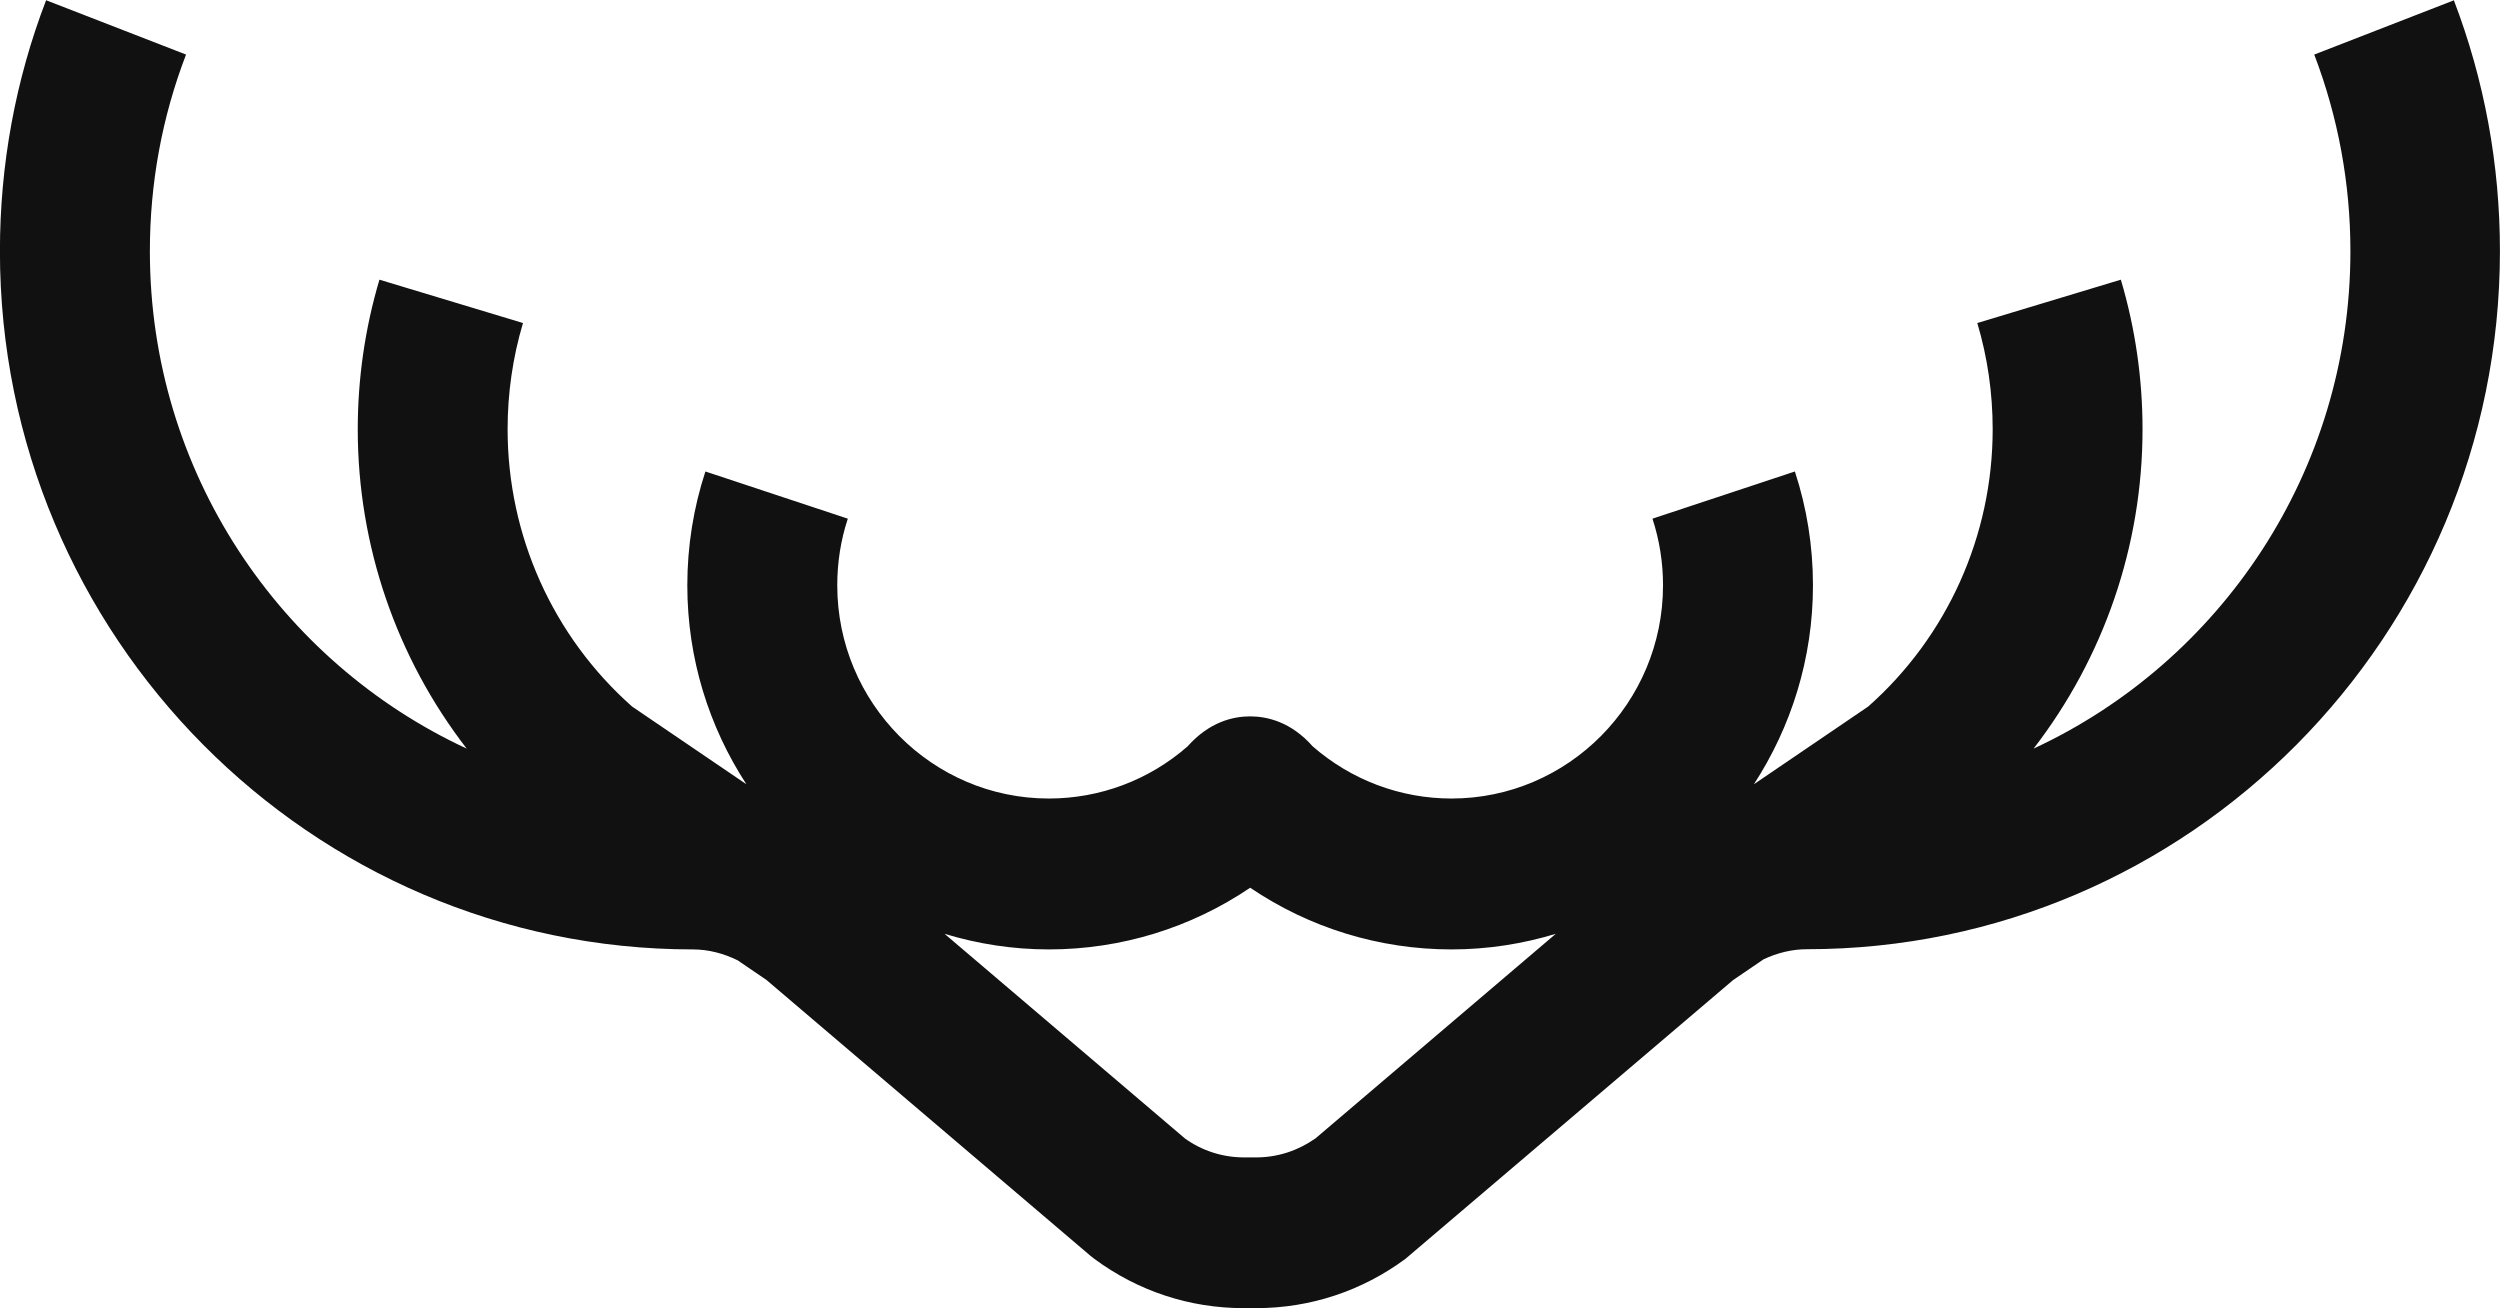 <svg fill="none" height="45" viewBox="0 0 86 45" width="86" xmlns="http://www.w3.org/2000/svg"><path d="m84.42.008-4.81 1.869c.823 2.157 1.244 4.434 1.244 6.766 0 7.583-4.474 14.127-10.899 17.109 2.407-3.118 3.748-6.968 3.748-10.985 0-1.752-.251-3.48-.746-5.146l-4.938 1.491c.352 1.179.529 2.41.529 3.655 0 3.655-1.557 7.124-4.281 9.537l-3.933 2.674c1.279-1.97 2.032-4.317 2.032-6.843 0-1.339-.209-2.655-.622-3.916l-4.899 1.623c.24.736.363 1.506.363 2.293 0 4.045-3.265 7.334-7.279 7.334-1.758 0-3.446-.638-4.772-1.794-.746-.845-1.569-1.032-2.152-1.032s-1.403.187-2.152 1.032c-1.325 1.16-3.014 1.794-4.772 1.794-4.014 0-7.279-3.289-7.279-7.334 0-.786.12-1.557.363-2.293l-4.899-1.623c-.413 1.261-.622 2.577-.622 3.916 0 2.526.75 4.874 2.032 6.843l-3.933-2.674c-2.724-2.413-4.281-5.882-4.281-9.537 0-1.246.178-2.476.529-3.655l-4.938-1.491c-.494 1.662-.746 3.394-.746 5.146 0 4.017 1.341 7.871 3.748 10.985-6.425-2.982-10.899-9.525-10.899-17.109 0-2.336.417-4.609 1.244-6.766l-4.814-1.869c-1.055 2.752-1.588 5.66-1.588 8.634 0 13.243 10.694 24.018 23.838 24.018.533 0 1.051.136 1.538.374l.993.677 11.143 9.487.139.109c1.495 1.105 3.272 1.693 5.131 1.693h.429c1.862 0 3.636-.588 5.135-1.693l11.274-9.592 1.051-.716c.464-.218.97-.346 1.491-.346 13.144 0 23.838-10.775 23.838-24.018 0-2.974-.533-5.878-1.588-8.634zm-39.181 39.161c-.599.42-1.298.646-2.032.646h-.406c-.734 0-1.437-.222-2.032-.646l-8.276-7.046c1.136.346 2.341.537 3.589.537 2.484 0 4.888-.744 6.924-2.122 2.036 1.378 4.439 2.122 6.924 2.122 1.248 0 2.45-.191 3.589-.537l-8.276 7.046z" fill="#111"/></svg>